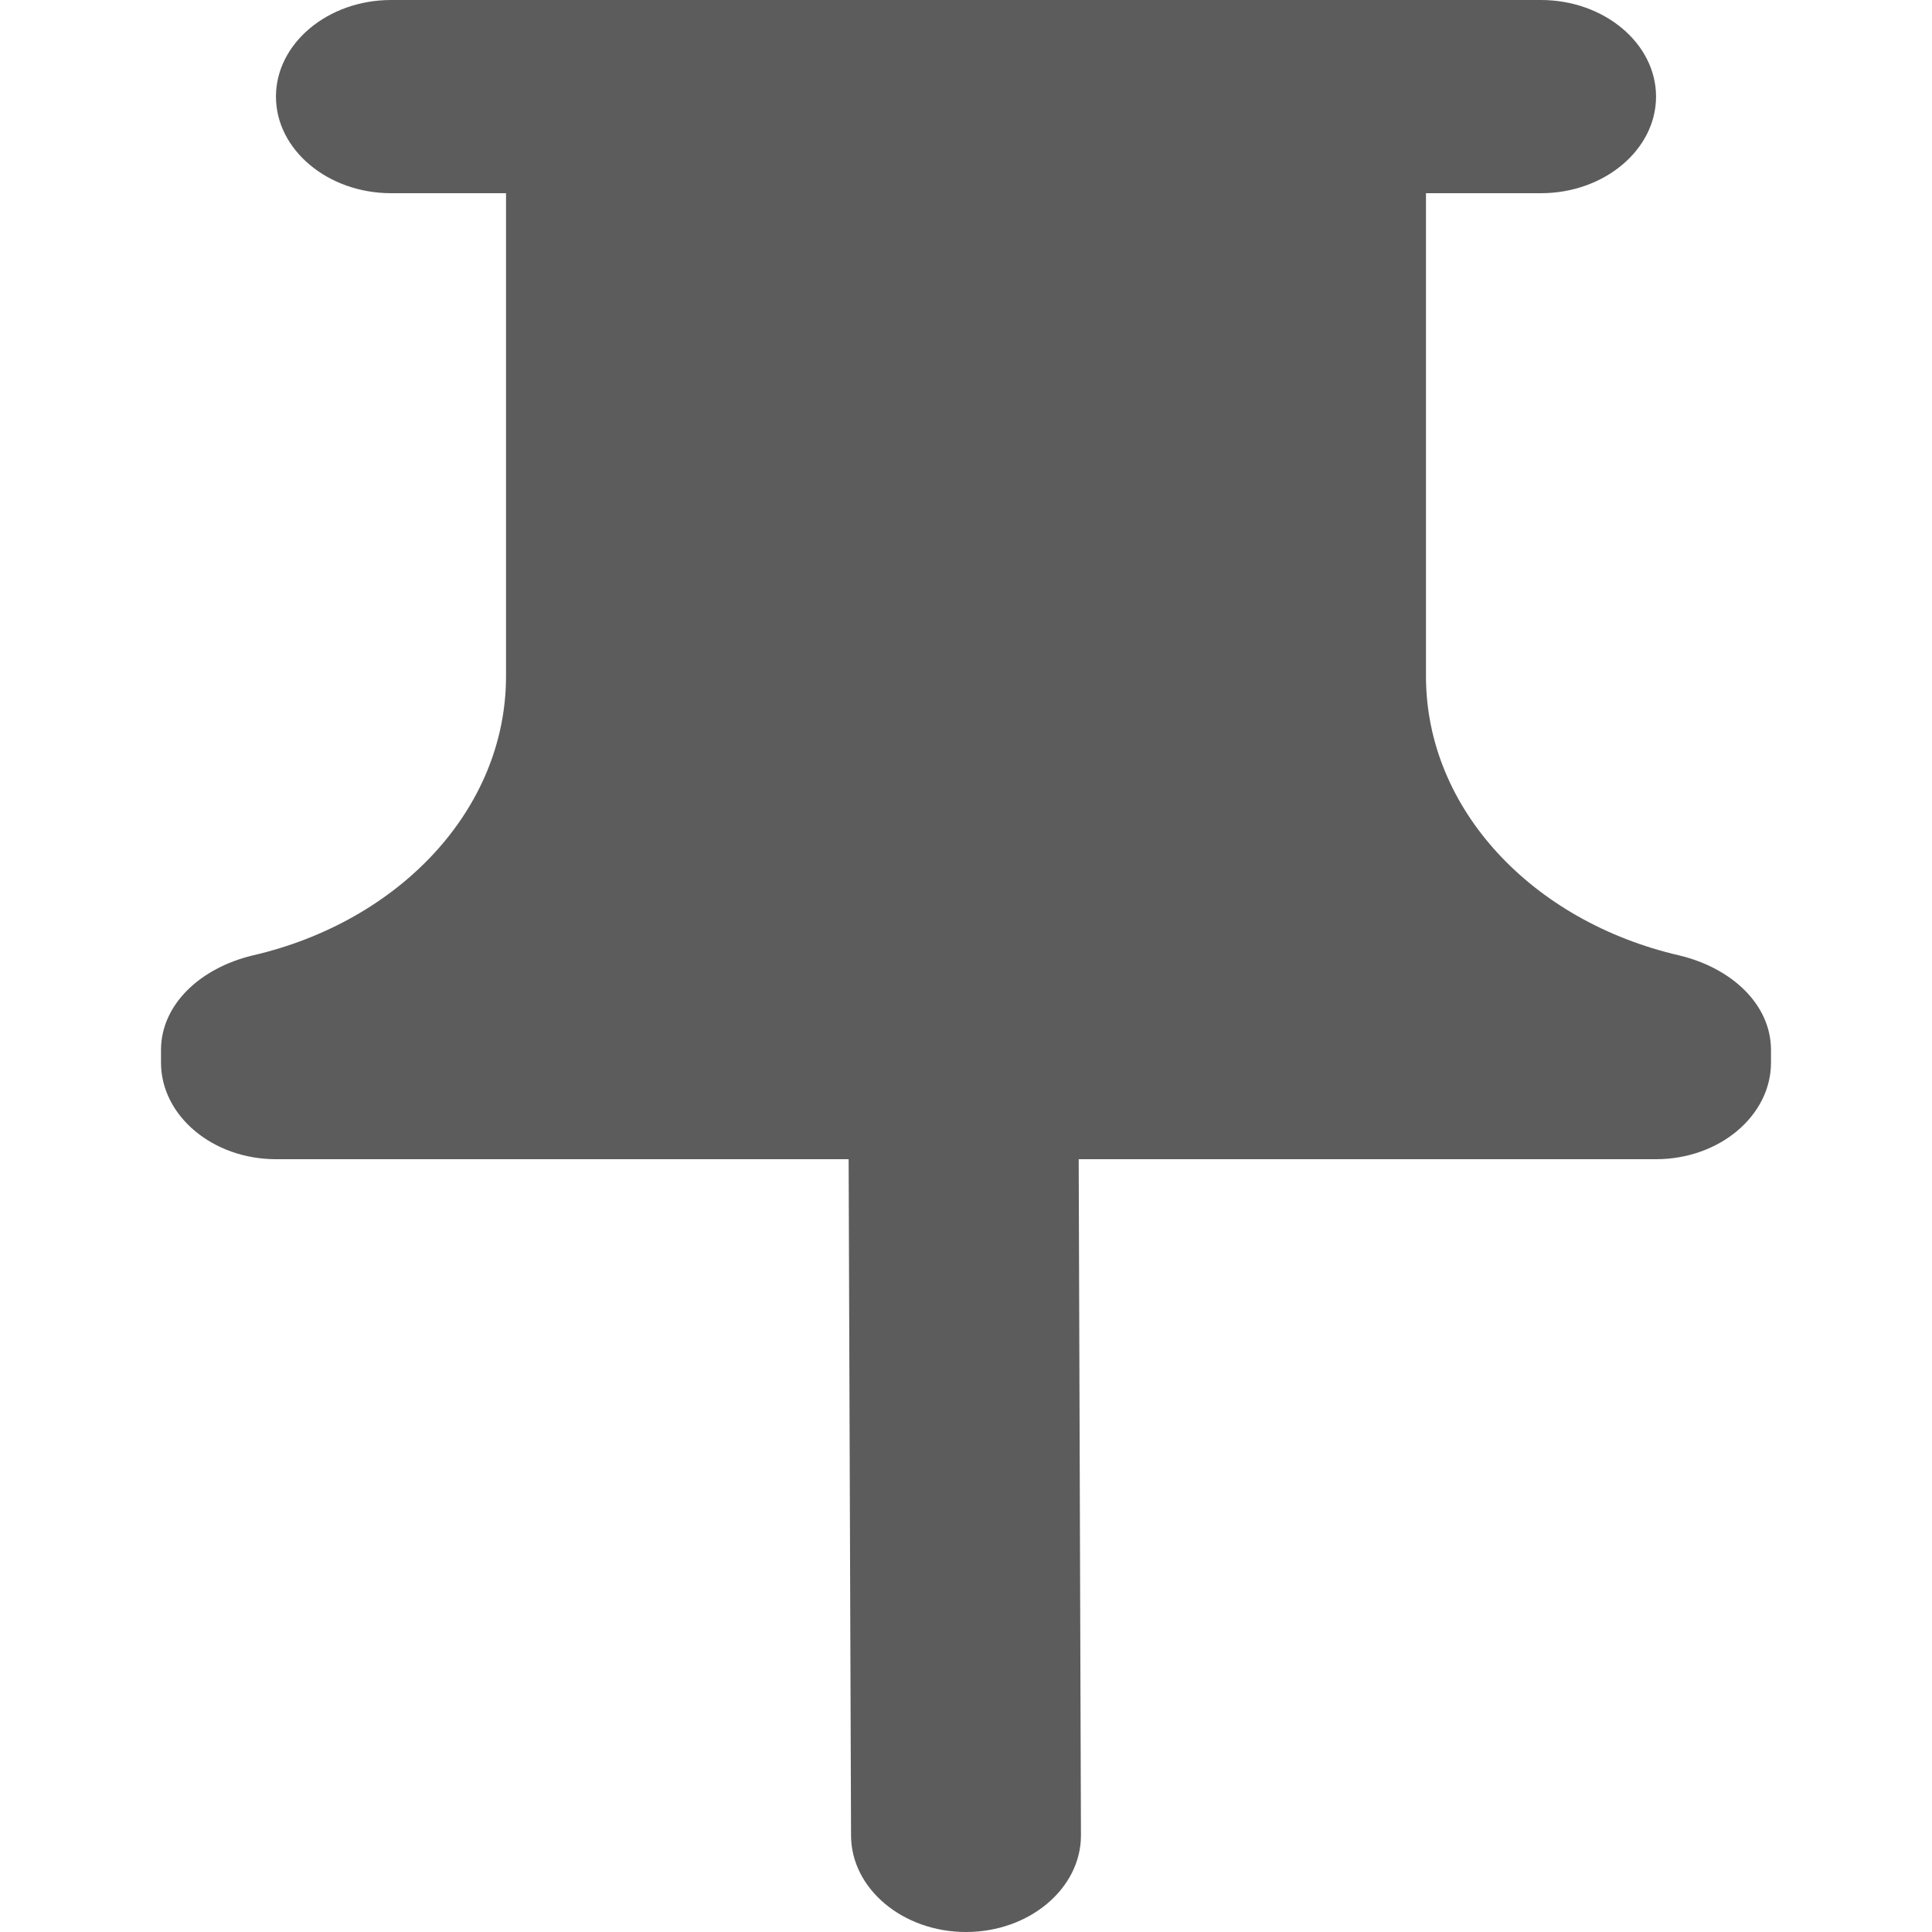 <svg width="12" height="12" viewBox="0 0 12 12" fill="none" xmlns="http://www.w3.org/2000/svg">
<path fill-rule="evenodd" clip-rule="evenodd" d="M11 6.522C11 6.24 10.757 6.012 10.429 5.934C9.521 5.724 8.857 5.028 8.857 4.2V1.2H9.571C9.964 1.2 10.286 0.93 10.286 0.6C10.286 0.27 9.964 0 9.571 0H2.429C2.036 0 1.714 0.27 1.714 0.6C1.714 0.93 2.036 1.2 2.429 1.2H3.143V4.2C3.143 5.028 2.479 5.724 1.571 5.934C1.243 6.012 1 6.24 1 6.522V6.6C1 6.93 1.321 7.2 1.714 7.2H5.271L5.286 11.4C5.286 11.73 5.607 12 6 12C6.393 12 6.714 11.73 6.714 11.4L6.7 7.2H10.286C10.679 7.2 11 6.93 11 6.6V6.522Z" fill="#5C5C5C"/>
</svg>
